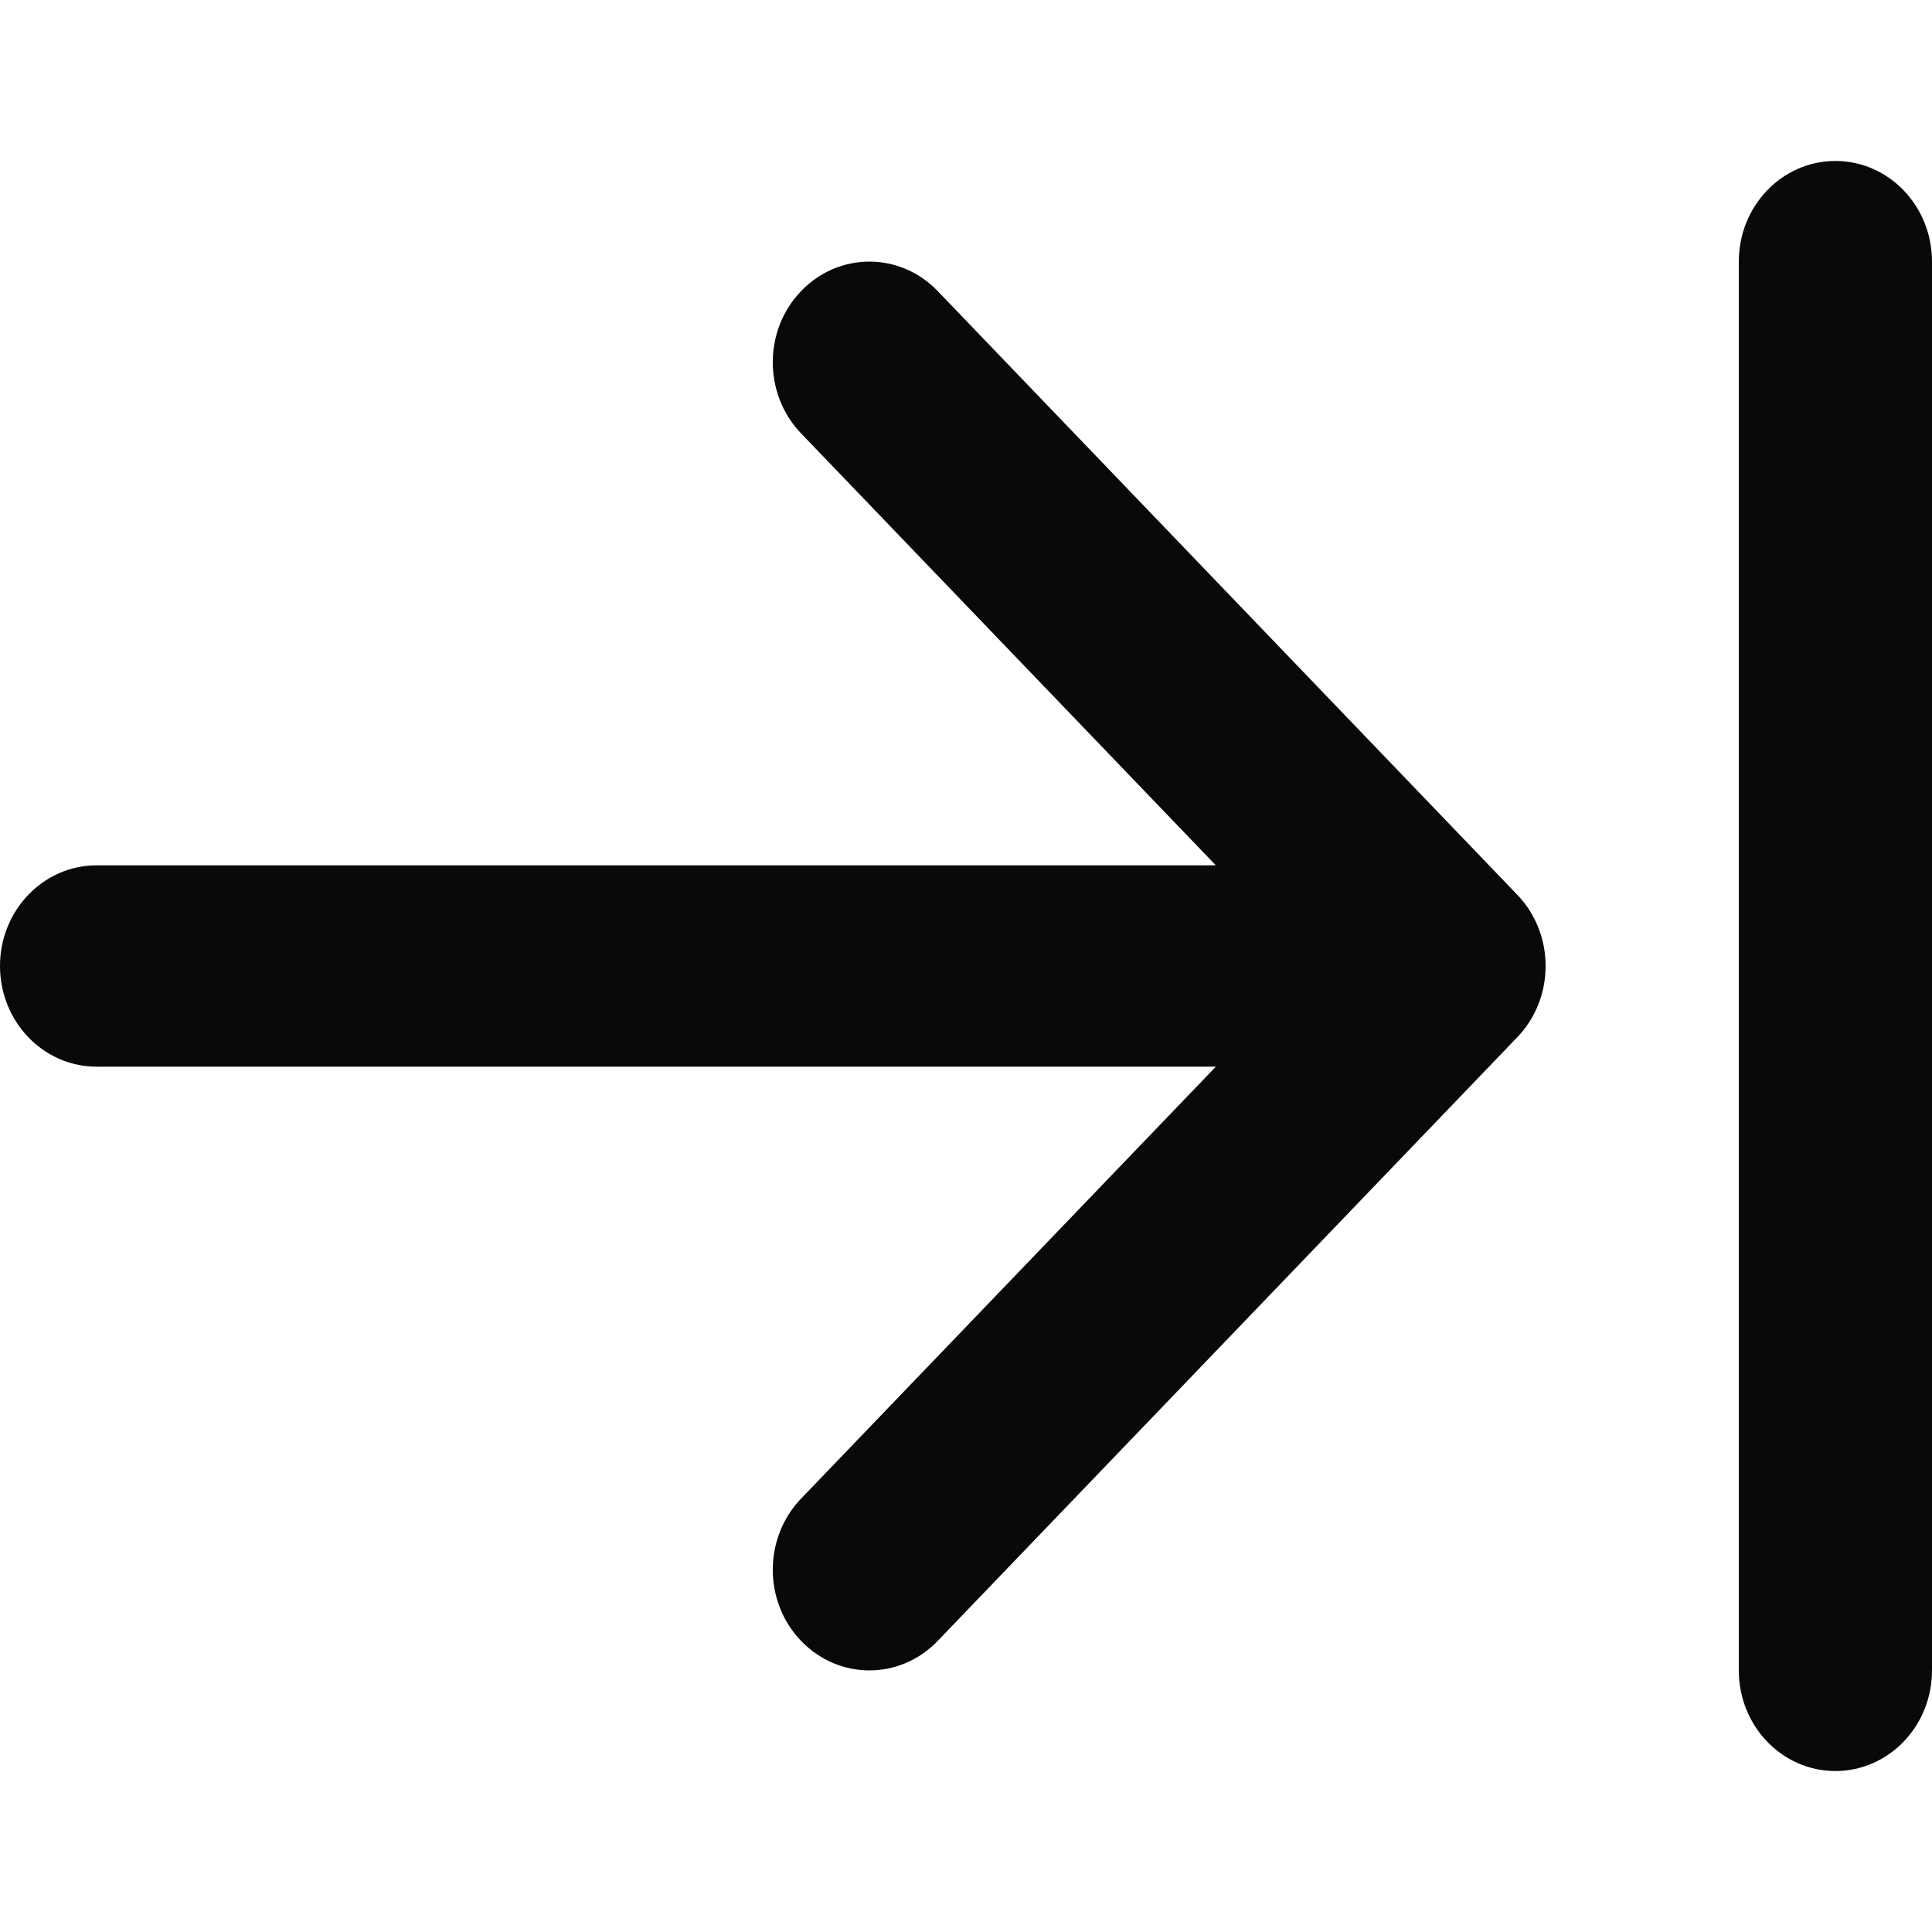 <svg width="19" height="19" viewBox="0 0 19 19" fill="none" xmlns="http://www.w3.org/2000/svg">
<path fill-rule="evenodd" clip-rule="evenodd" d="M18.05 1.583C18.575 1.583 19 2.026 19 2.573V16.427C19 16.974 18.575 17.417 18.05 17.417C17.525 17.417 17.1 16.974 17.1 16.427V2.573C17.1 2.026 17.525 1.583 18.05 1.583ZM7.878 2.863C8.249 2.476 8.851 2.476 9.222 2.863L14.922 8.8C15.293 9.187 15.293 9.813 14.922 10.2L9.222 16.137C8.851 16.524 8.249 16.524 7.878 16.137C7.507 15.751 7.507 15.124 7.878 14.738L11.957 10.49H0.95C0.425 10.49 0 10.047 0 9.5C0 8.954 0.425 8.51 0.95 8.51H11.957L7.878 4.262C7.507 3.876 7.507 3.249 7.878 2.863Z" fill="#09090B"/>
</svg>
